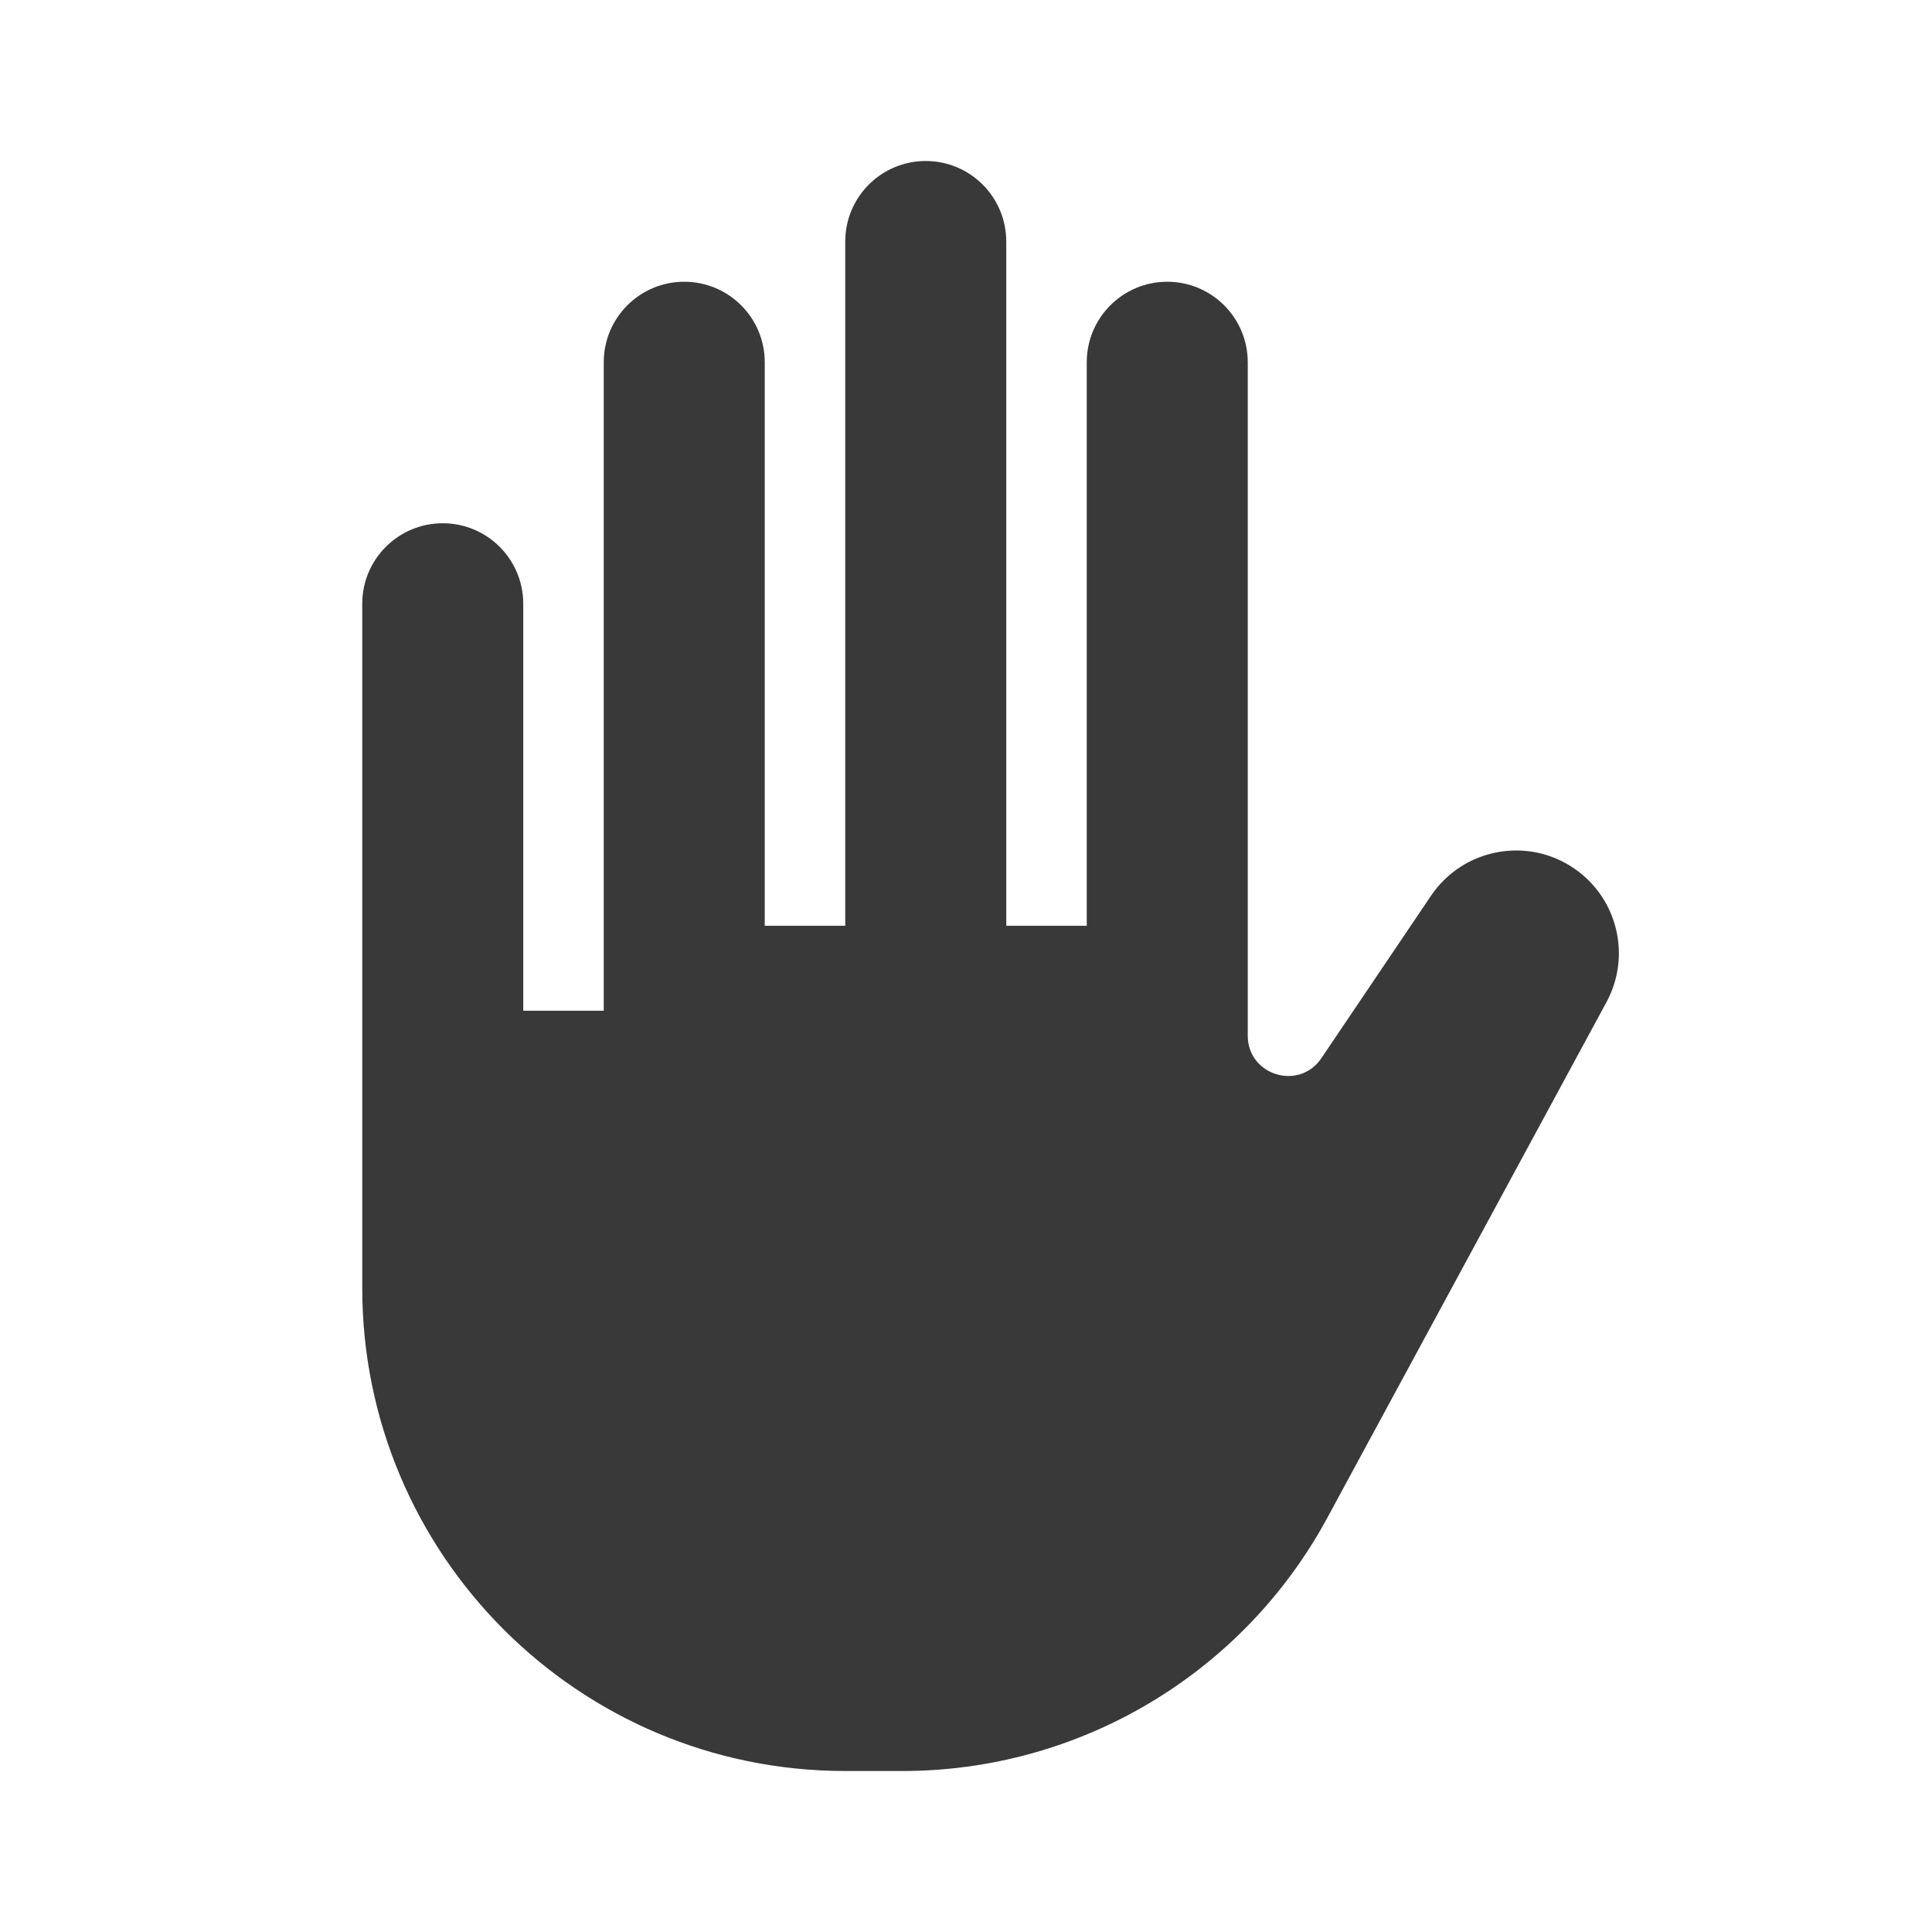 <svg width="96" height="96" viewBox="0 0 96 96" fill="none" xmlns="http://www.w3.org/2000/svg">
<path d="M62 18V51.462C62 53.435 64.554 54.216 65.658 52.581L71.106 44.509C72.698 42.151 75.911 41.549 78.248 43.172C80.384 44.656 81.063 47.508 79.825 49.795L65.95 75.426C61.756 83.173 53.654 88 44.844 88H42C28.745 88 18 77.255 18 64V30C18 27.791 19.791 26 22 26C24.209 26 26 27.791 26 30V50.222H30V18C30 15.791 31.791 14 34 14C36.209 14 38 15.791 38 18V46H42V12C42 9.791 43.791 8 46 8C48.209 8 50 9.791 50 12V46H54V18C54 15.791 55.791 14 58 14C60.209 14 62 15.791 62 18Z" fill="#39393A"/>
</svg>
